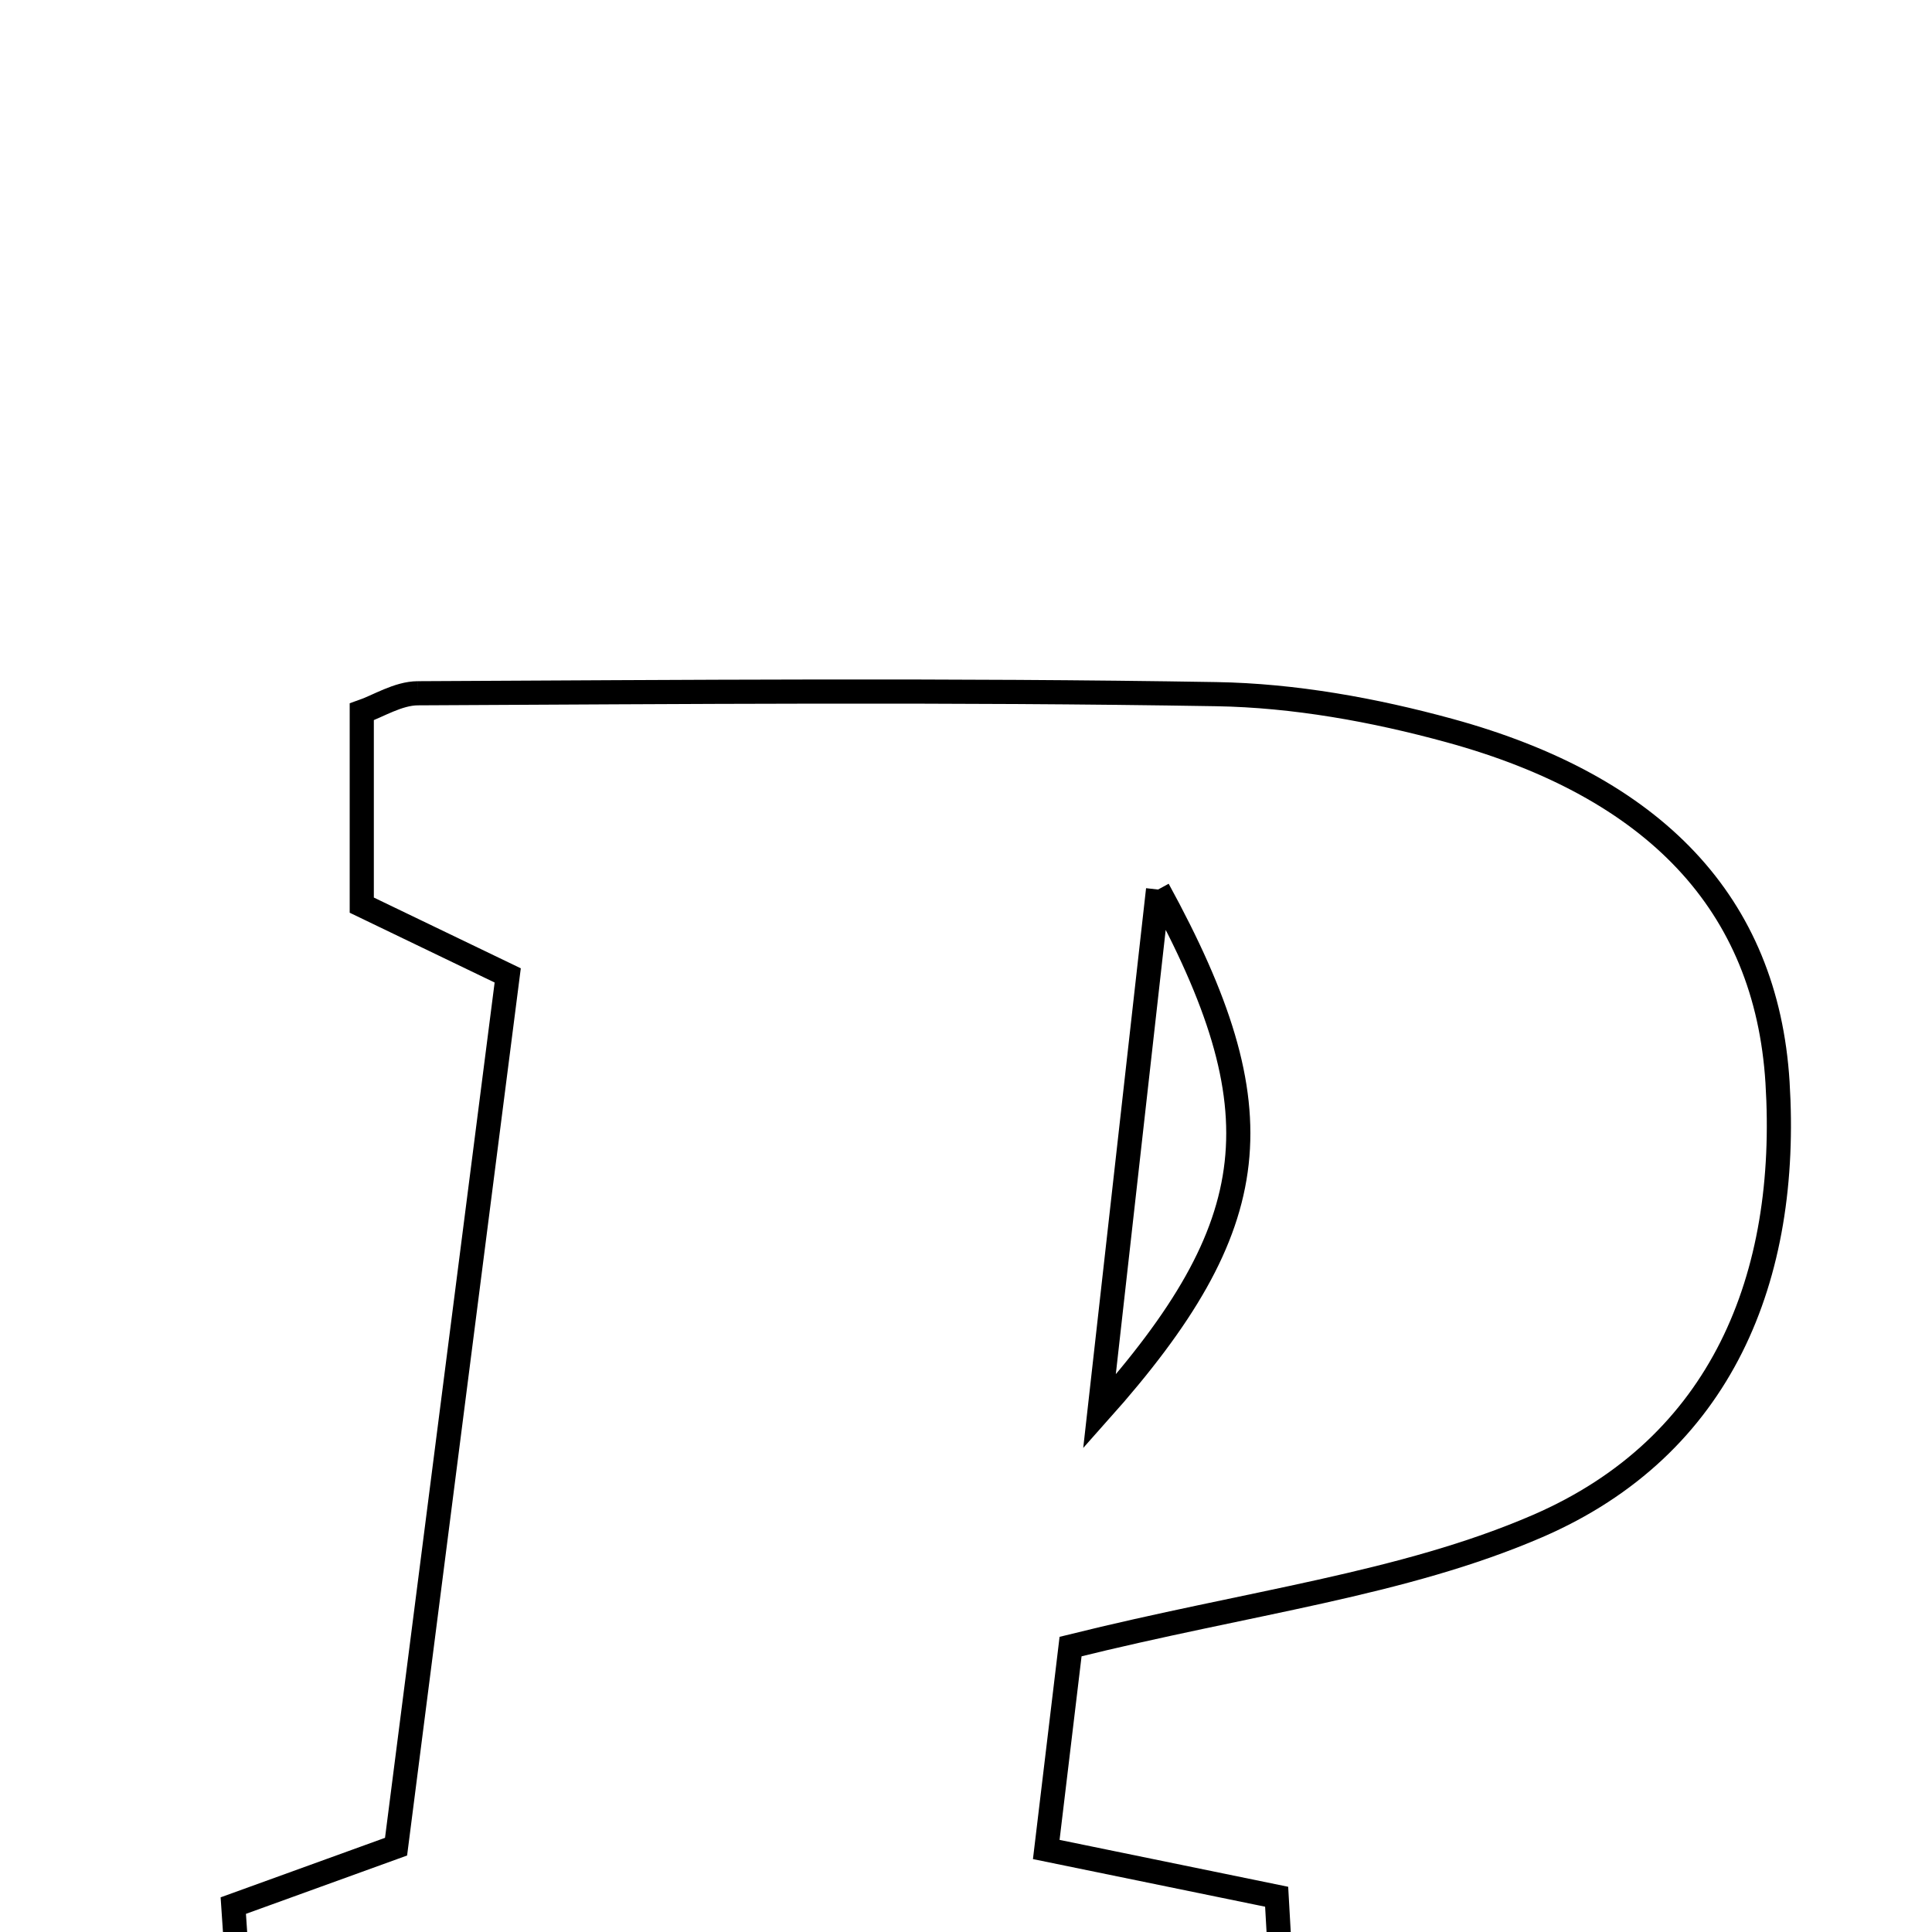 <svg xmlns="http://www.w3.org/2000/svg" viewBox="0.0 0.0 24.0 24.0" height="200px" width="200px"><path fill="none" stroke="black" stroke-width=".3" stroke-opacity="1.0"  filling="0" d="M5.189 8.612 C8.495 8.596 11.803 8.568 15.109 8.623 C16.078 8.639 17.067 8.818 18.005 9.075 C20.553 9.773 21.943 11.225 22.081 13.445 C22.231 15.862 21.393 17.966 19.099 18.958 C17.425 19.681 15.533 19.9 13.299 20.454 C13.222 21.098 13.119 21.959 12.997 22.975 C13.935 23.167 14.774 23.34 15.859 23.562 C15.904 24.362 15.952 25.2 16.008 26.195 C11.643 26.195 7.472 26.195 3.068 26.195 C3.014 25.394 2.958 24.556 2.898 23.672 C3.608 23.415 4.181 23.208 4.92 22.94 C5.373 19.407 5.835 15.797 6.307 12.117 C5.652 11.802 5.122 11.547 4.494 11.244 C4.494 10.472 4.494 9.685 4.494 8.843 C4.698 8.772 4.943 8.614 5.189 8.612"></path>
<path fill="none" stroke="black" stroke-width=".3" stroke-opacity="1.0"  filling="0" d="M14.386 11.05 C14.124 13.391 13.919 15.211 13.658 17.535 C15.732 15.208 15.886 13.793 14.386 11.05"></path></svg>